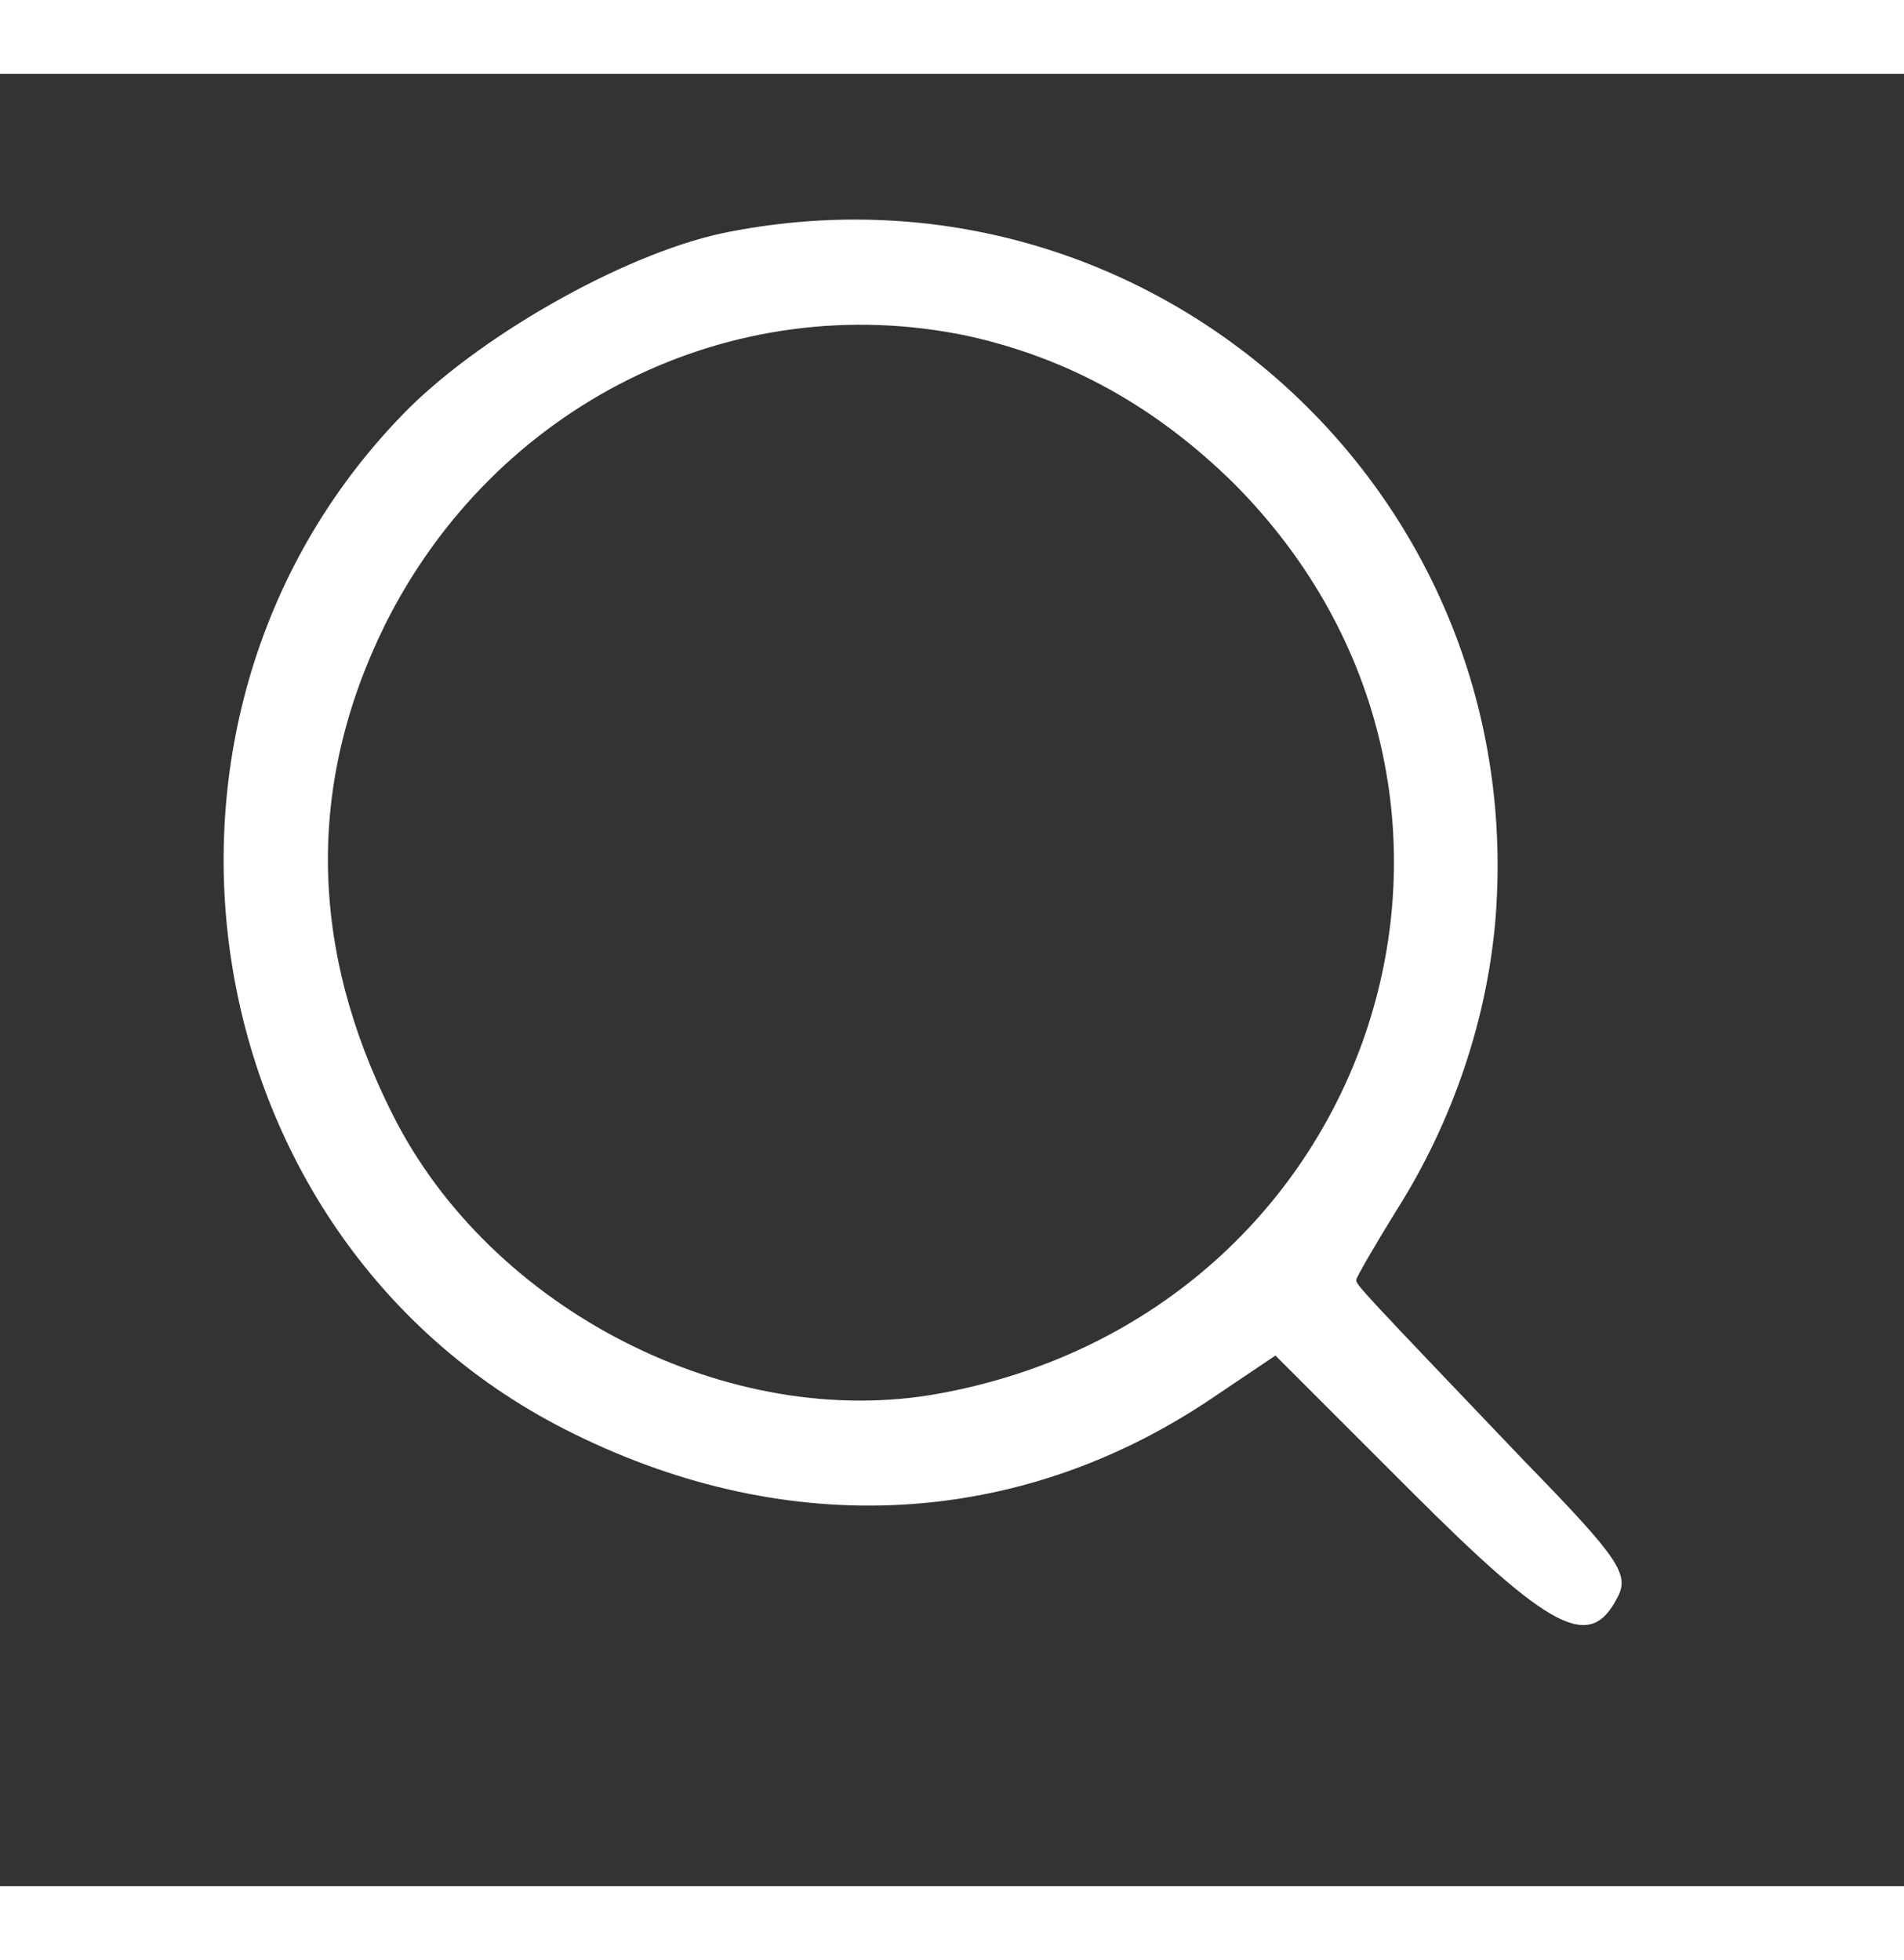 <?xml version="1.0" standalone="no"?>
<!DOCTYPE svg PUBLIC "-//W3C//DTD SVG 20010904//EN"
 "http://www.w3.org/TR/2001/REC-SVG-20010904/DTD/svg10.dtd">
<svg version="1.0" xmlns="http://www.w3.org/2000/svg"
 width="135pt" height="139pt" viewBox="0 0 146 139"
 preserveAspectRatio="xMidYMid meet">
<rect x="0" y="0" width="146" height="139" fill="#333333" stroke="none"/>
<g transform="translate(0,139) scale(0.1,-0.1)"
fill="#fff" stroke="none">
<path d="M560 1269 c-75 -14 -186 -76 -246 -135 -235 -235 -170 -642 126 -787
166 -82 342 -72 489 27 l49 33 103 -103 c108 -108 138 -124 159 -83 10 18 2
30 -72 106 -124 130 -128 134 -128 138 0 2 14 26 30 52 44 69 71 149 77 228
24 327 -266 586 -587 524z m182 -80 c77 -17 144 -54 204 -113 239 -240 111
-636 -225 -698 -161 -30 -345 64 -420 214 -64 127 -66 253 -6 375 84 169 266
260 447 222z"/>
</g>
</svg>

